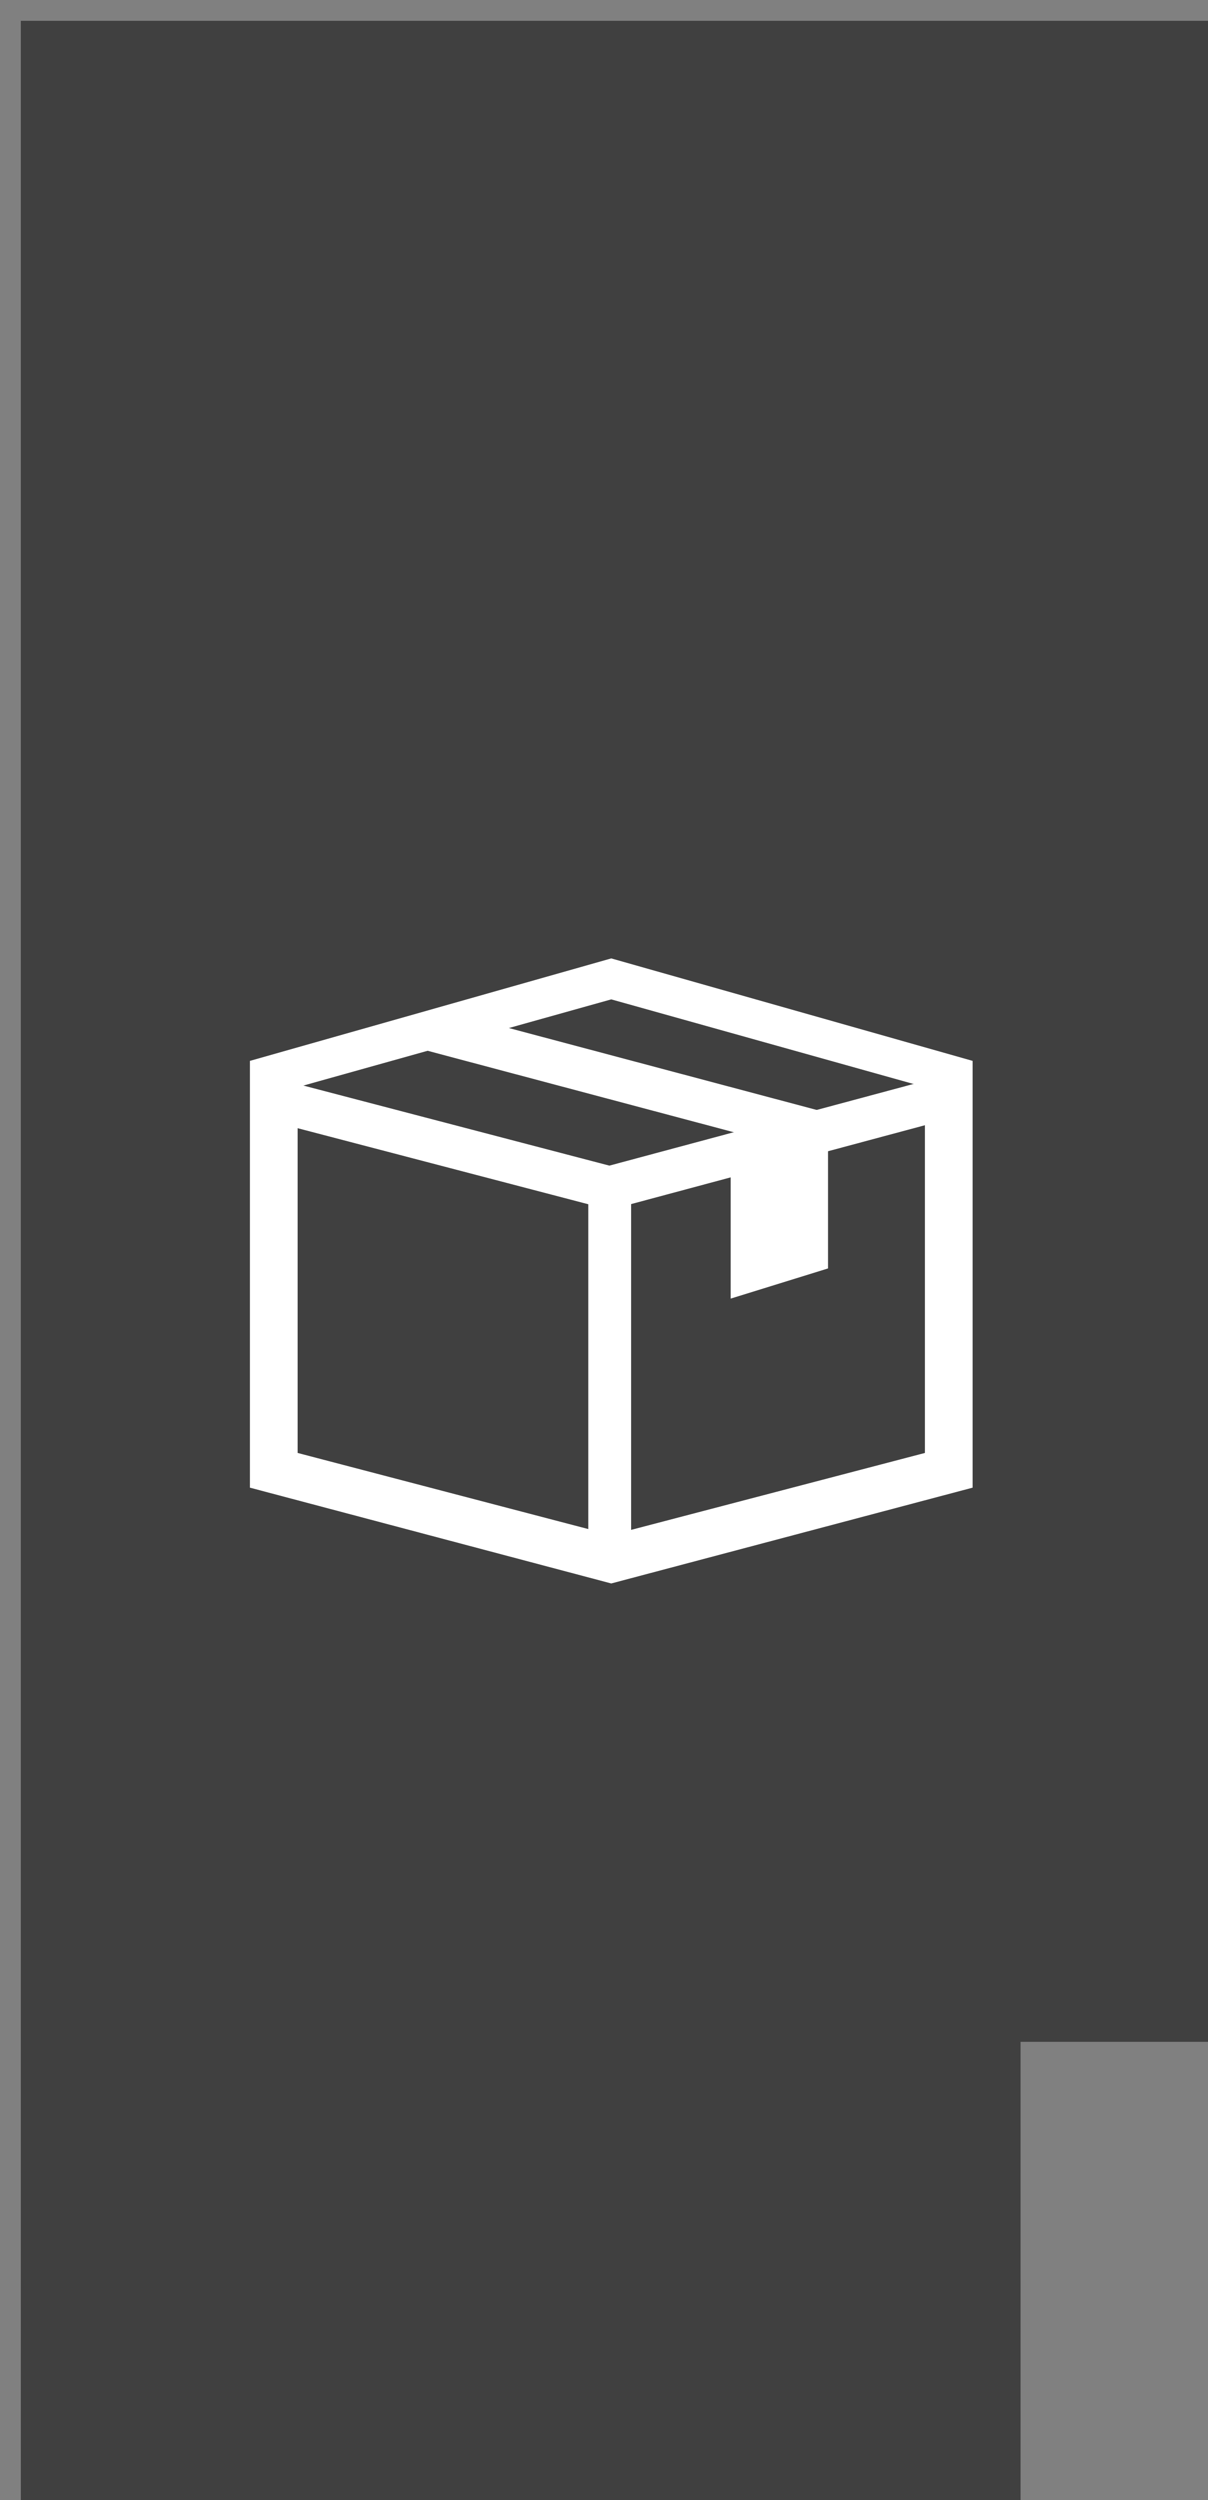 <svg viewBox="0 0 29 60" fill="none" xmlns="http://www.w3.org/2000/svg">
<rect x="0" y="0" width="29" height="60" fill="#808080" stroke="none"/>
<path d="M0.5 60V0.5H29V49H24.5V60H0.5Z" fill="currentColor" fill-opacity="0.5"/>
<path fill-rule="evenodd" clip-rule="evenodd" d="M6 25.459L14.674 23L23.349 25.459V35.701L14.674 38L6 35.701V25.459ZM7.145 26.09L14.674 23.983L22.204 26.09V34.868L14.674 36.839L7.145 34.868V26.09Z" fill="white"/>
<path d="M6.712 25.902L14.629 27.973L22.645 25.821L22.91 26.814L14.636 29.034L6.455 26.894L6.712 25.902Z" fill="white"/>
<path d="M15.151 28.761V37.264H14.123V28.761H15.151Z" fill="white"/>
<path d="M10.494 24.213L20.104 26.769L19.501 27.673L10.229 25.207L10.494 24.213Z" fill="white"/>
<path fill-rule="evenodd" clip-rule="evenodd" d="M17.541 28.118V31.164L19.878 30.44V27.288L17.541 28.118Z" fill="white"/>
</svg>
